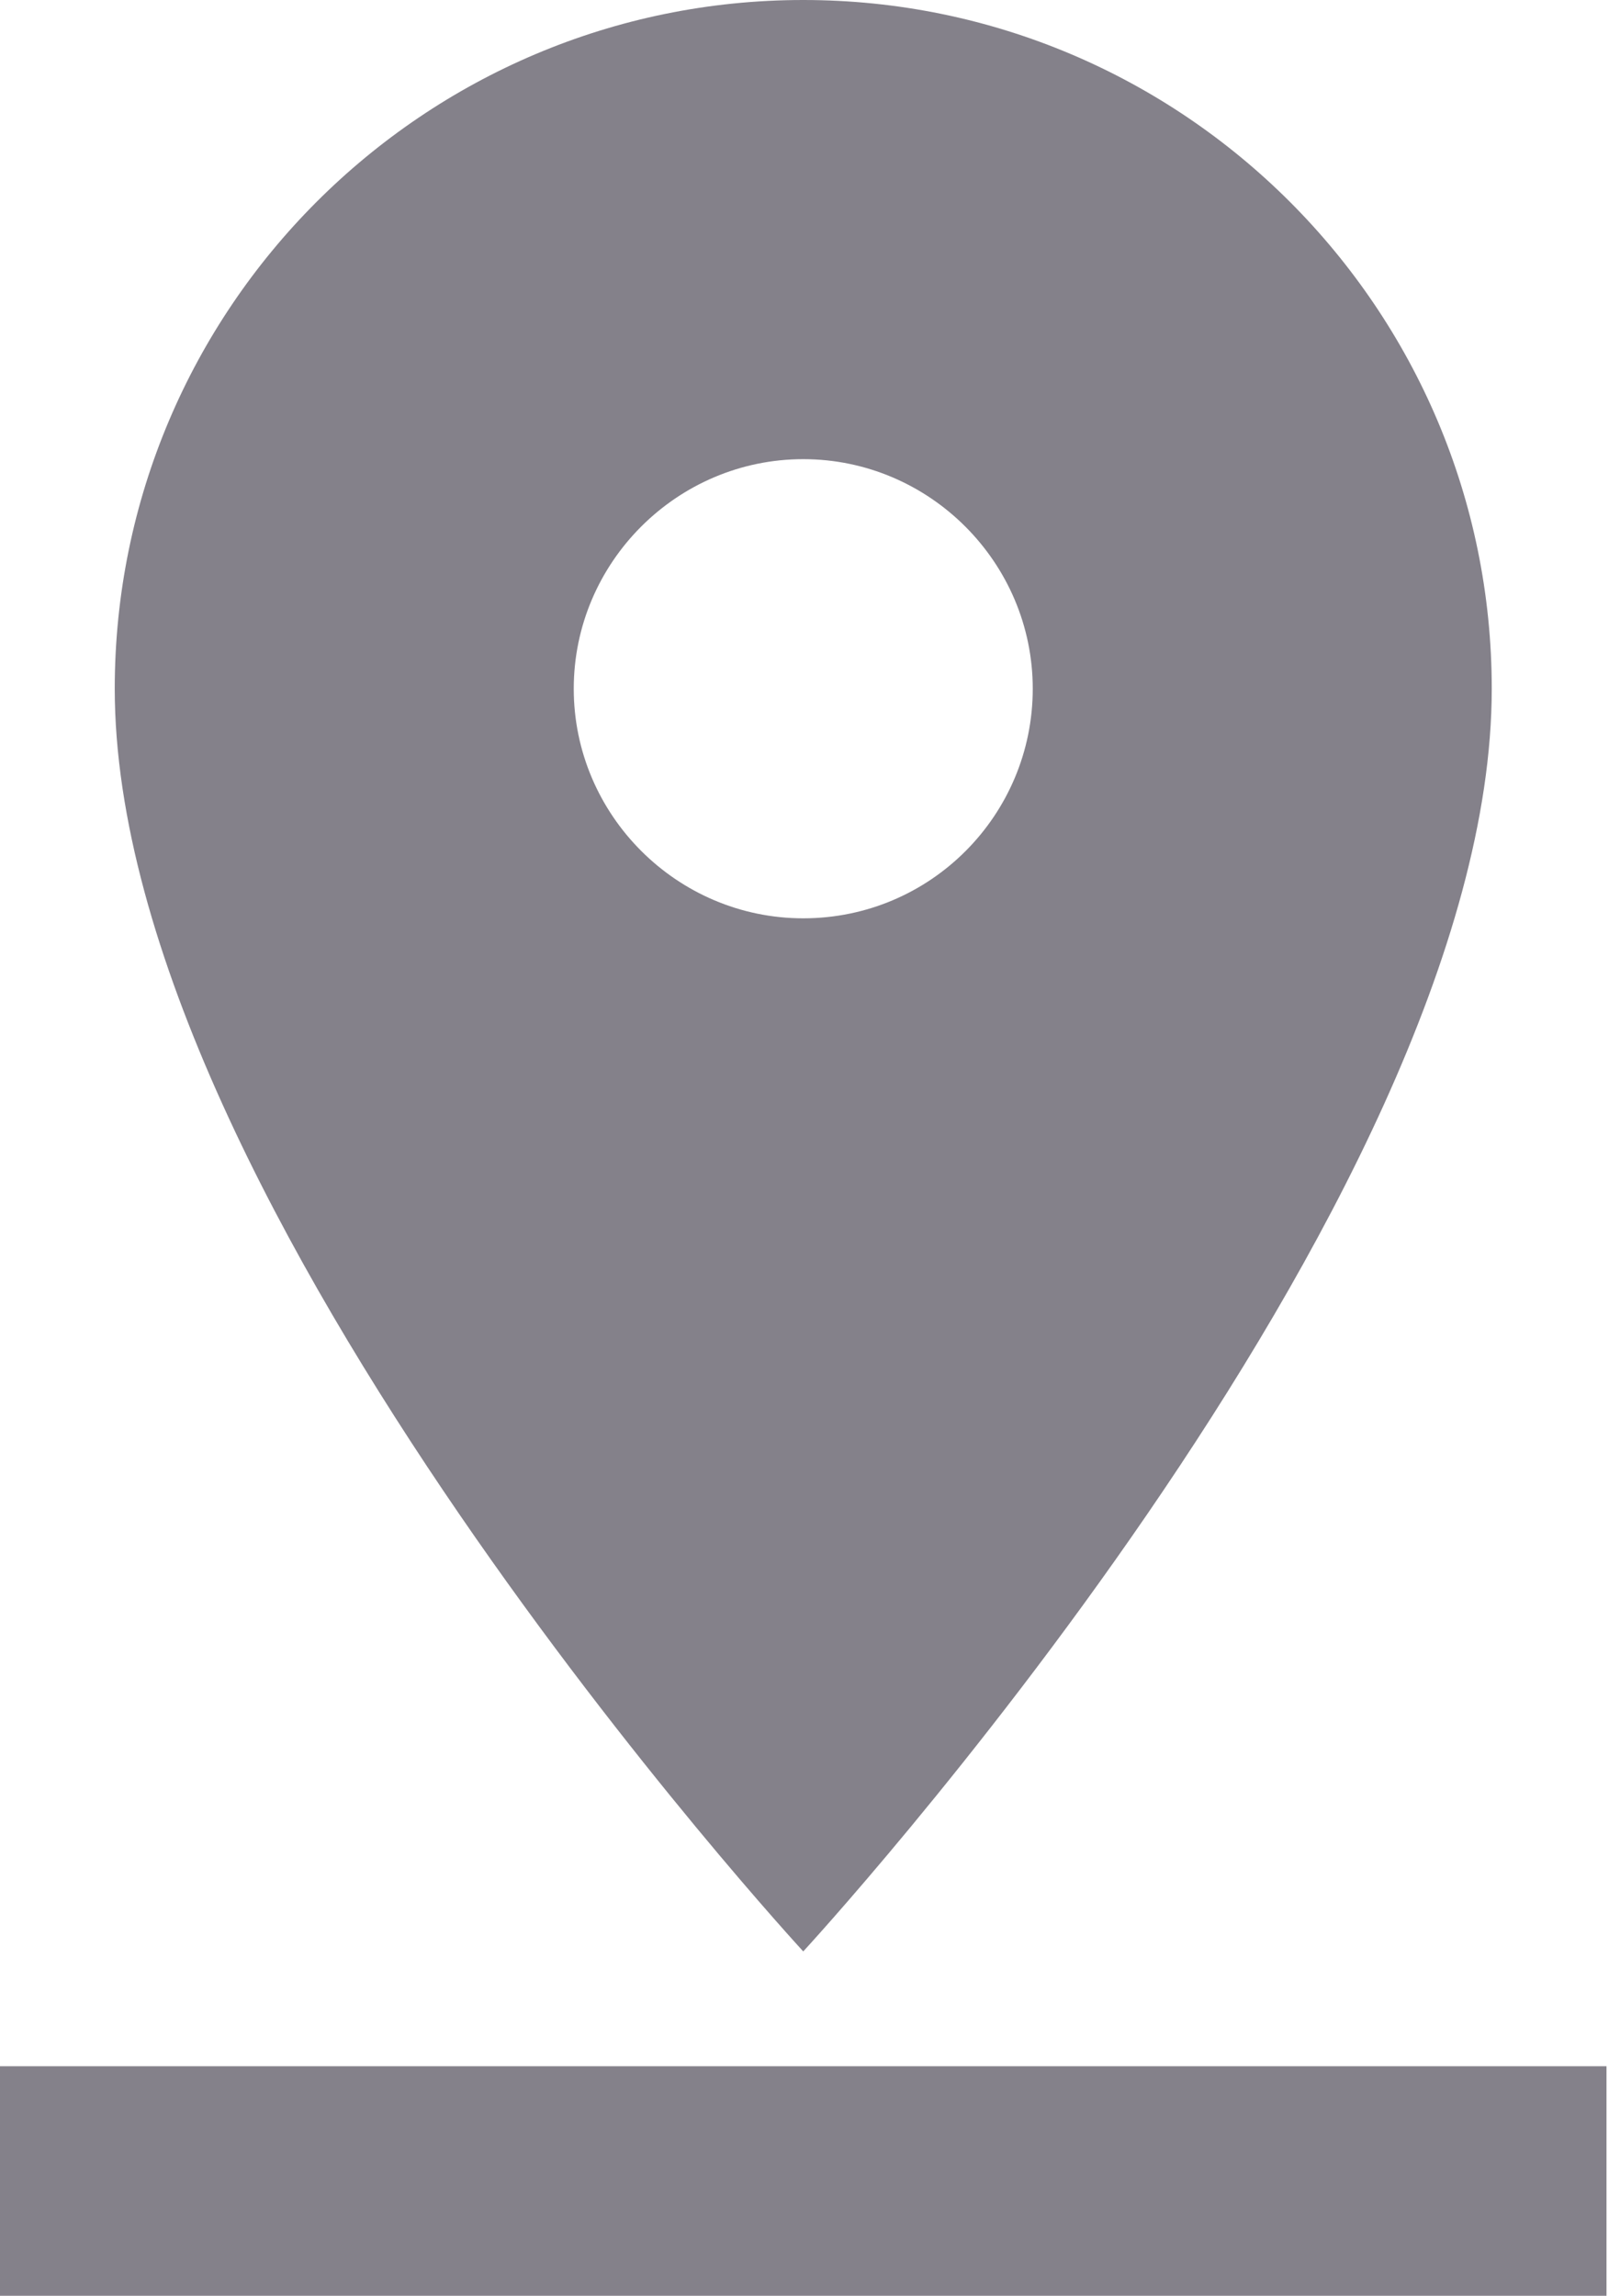 <svg width="24" height="34" viewBox="0 0 24 34" fill="none" xmlns="http://www.w3.org/2000/svg">
<path fill-rule="evenodd" clip-rule="evenodd" d="M22.1 10.2C22.1 4.573 17.527 0 11.9 0C6.273 0 1.7 4.573 1.7 10.2C1.7 17.85 11.9 28.9 11.9 28.9C11.9 28.9 22.1 17.85 22.1 10.2ZM8.5 10.2C8.5 8.33 10.03 6.8 11.9 6.8C13.77 6.8 15.3 8.33 15.3 10.2C15.3 12.07 13.787 13.6 11.9 13.6C10.03 13.6 8.5 12.07 8.5 10.2ZM0 30.6V34H23.8V30.6H0Z" fill="#84818A"/>
</svg>
